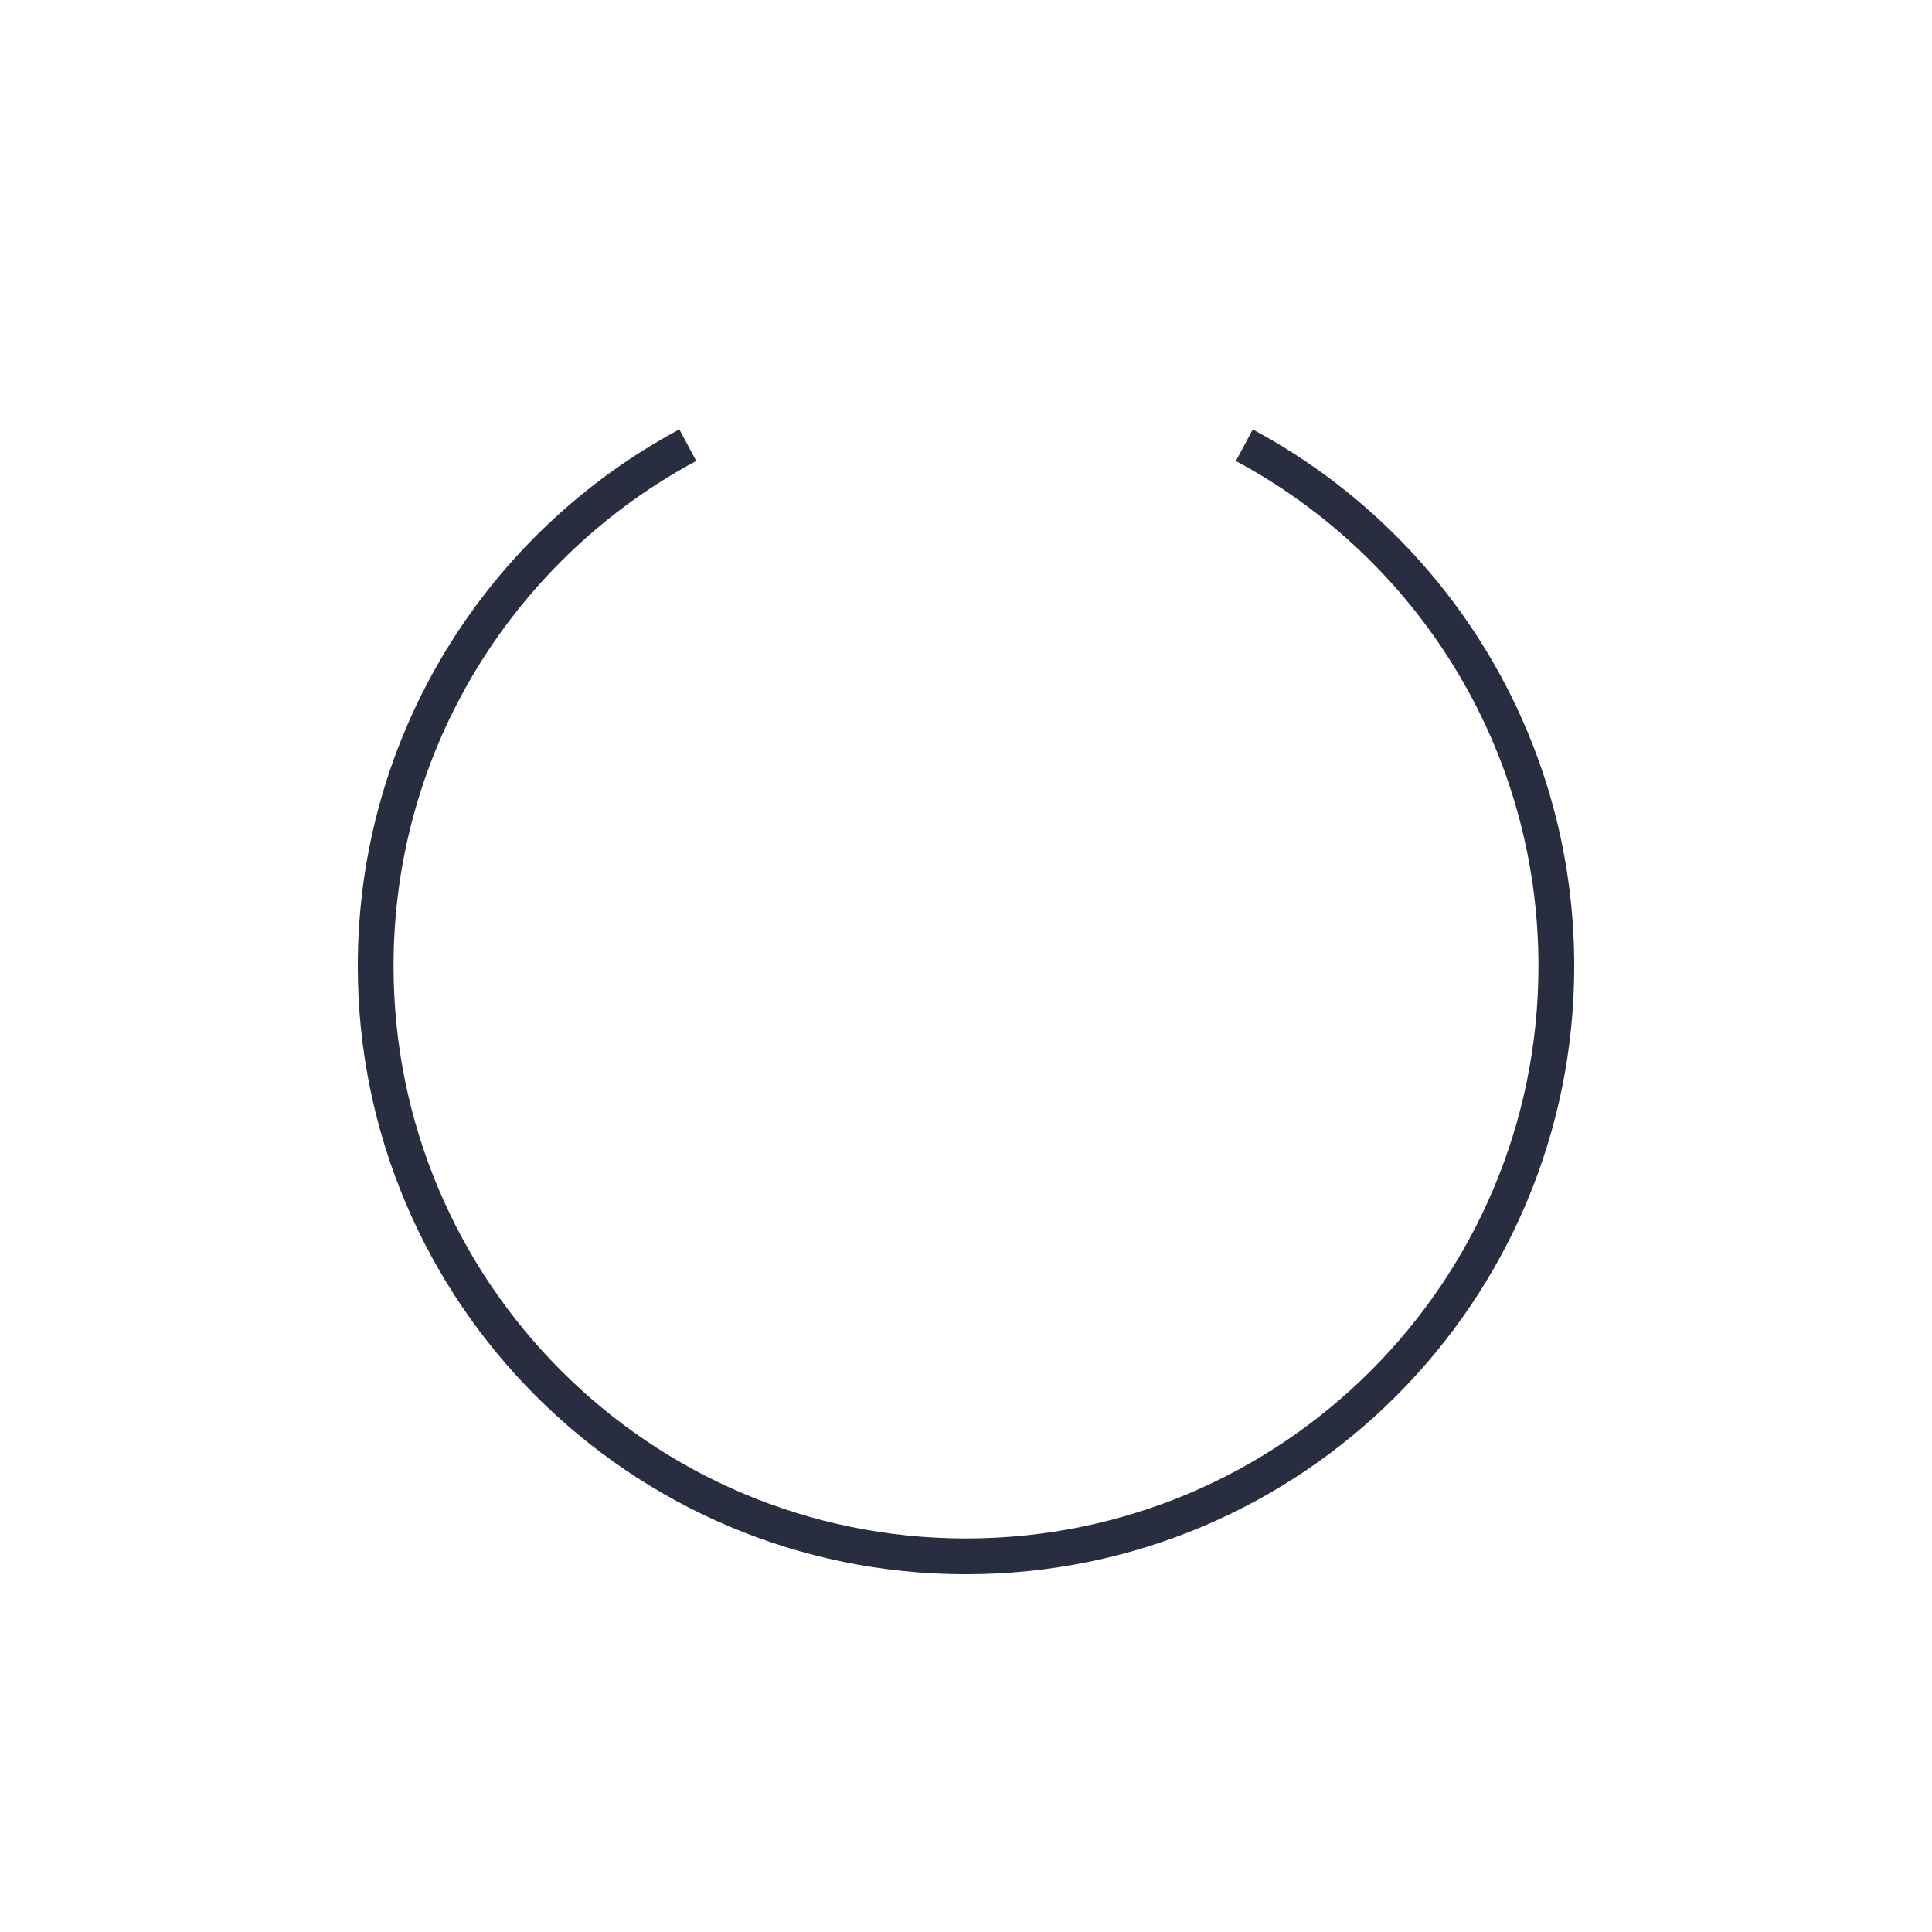 <svg id="sbol-svg-backbone-large" xmlns="http://www.w3.org/2000/svg" width="54" height="54" viewBox="0 0 54 54">
  <path fill="none" stroke="#292D40" d="M19.224,12.443 C14.032,15.223 10.5,20.699 10.5,27 C10.5,36.113 17.887,43.5 27,43.5 C36.113,43.5 43.5,36.113 43.5,27 C43.5,20.7 39.969,15.225 34.779,12.445"/>
</svg>
